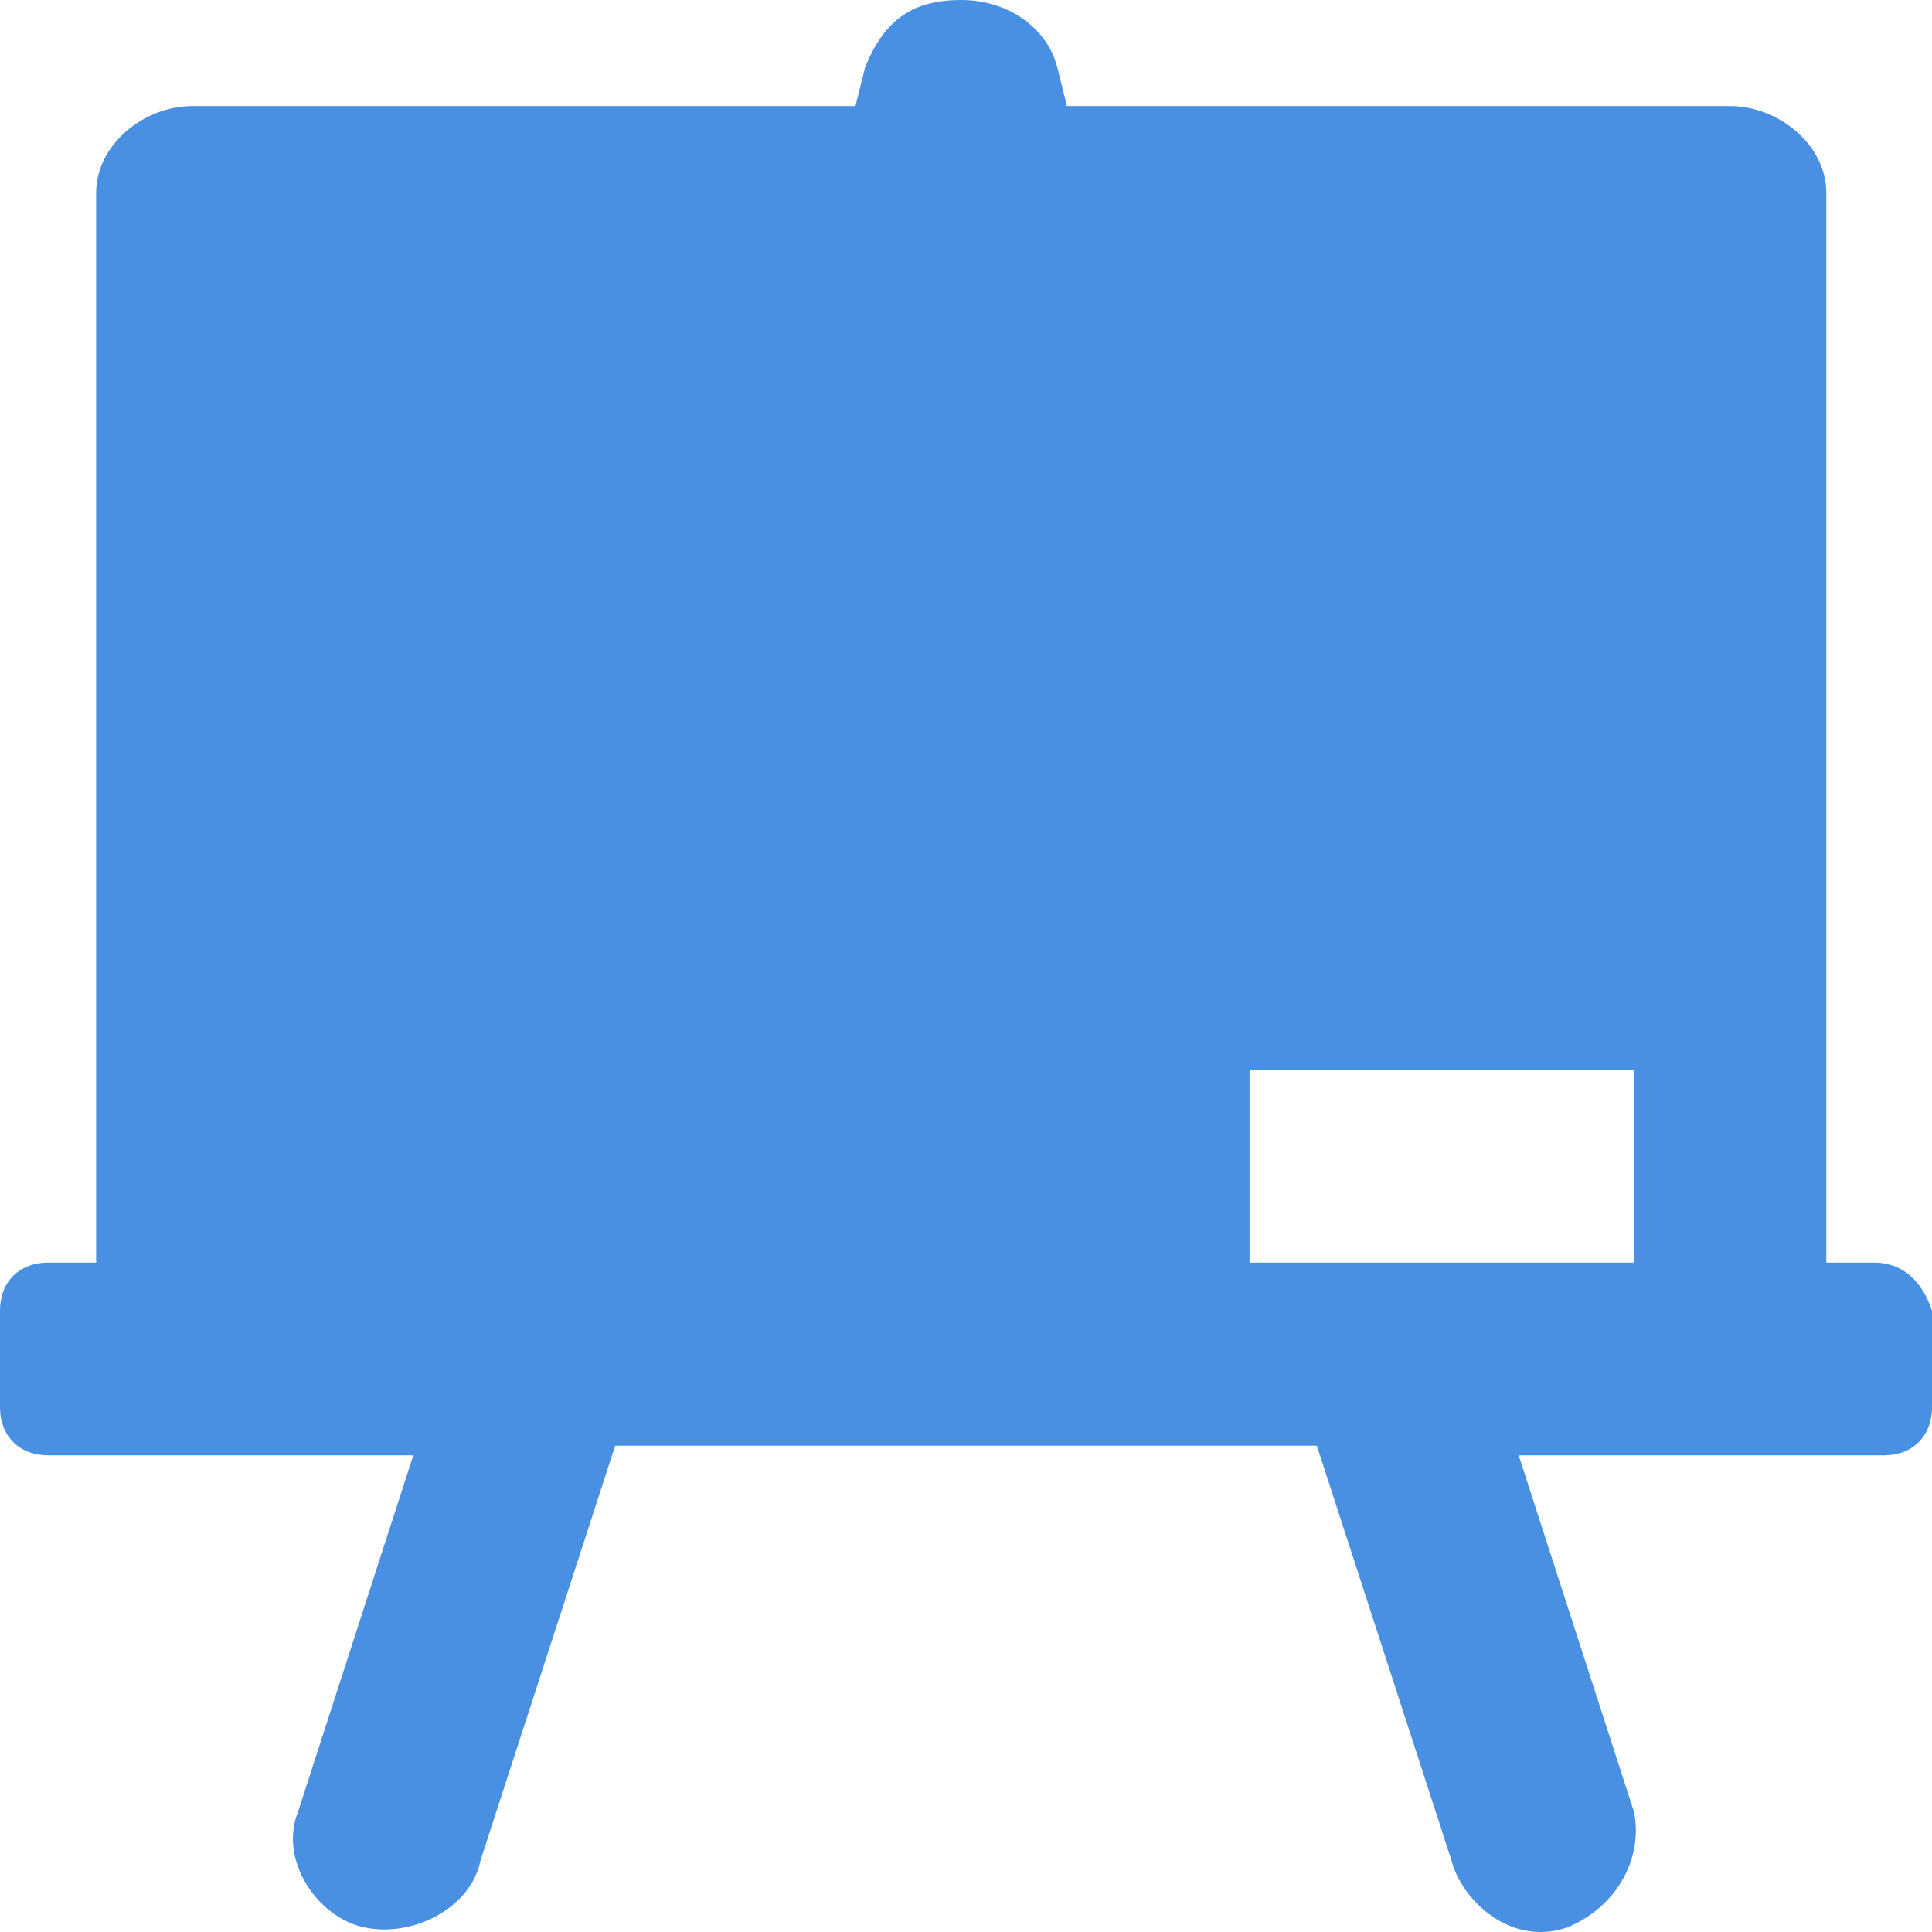<svg width="64" height="64" viewBox="0 0 64 64" fill="none" xmlns="http://www.w3.org/2000/svg">
<path fill-rule="evenodd" clip-rule="evenodd" d="M60.498 41.825H62.09C63.045 41.825 63.682 42.463 64 43.421V46.614C64 47.572 63.363 48.21 62.408 48.21H50.309L54.129 60.023C54.448 61.62 53.492 63.216 51.901 63.855C49.99 64.493 48.398 62.897 48.08 61.62L43.622 47.891H20.378L15.92 61.62C15.602 63.216 13.691 64.174 12.1 63.855C10.508 63.535 9.234 61.62 9.871 60.023L13.691 48.21H1.592C0.637 48.21 0 47.572 0 46.614V43.421C0 42.463 0.637 41.825 1.592 41.825H3.184V6.385C3.184 4.789 4.776 3.512 6.368 3.512H28.338L28.657 2.235C29.294 0.639 30.249 0 31.841 0C33.433 0 34.706 0.958 35.025 2.235L35.343 3.512H57.313C58.906 3.512 60.498 4.789 60.498 6.385V41.825ZM41.393 41.825H54.129V35.439H41.393V41.825Z" fill="#4A90E2"/>
</svg>
